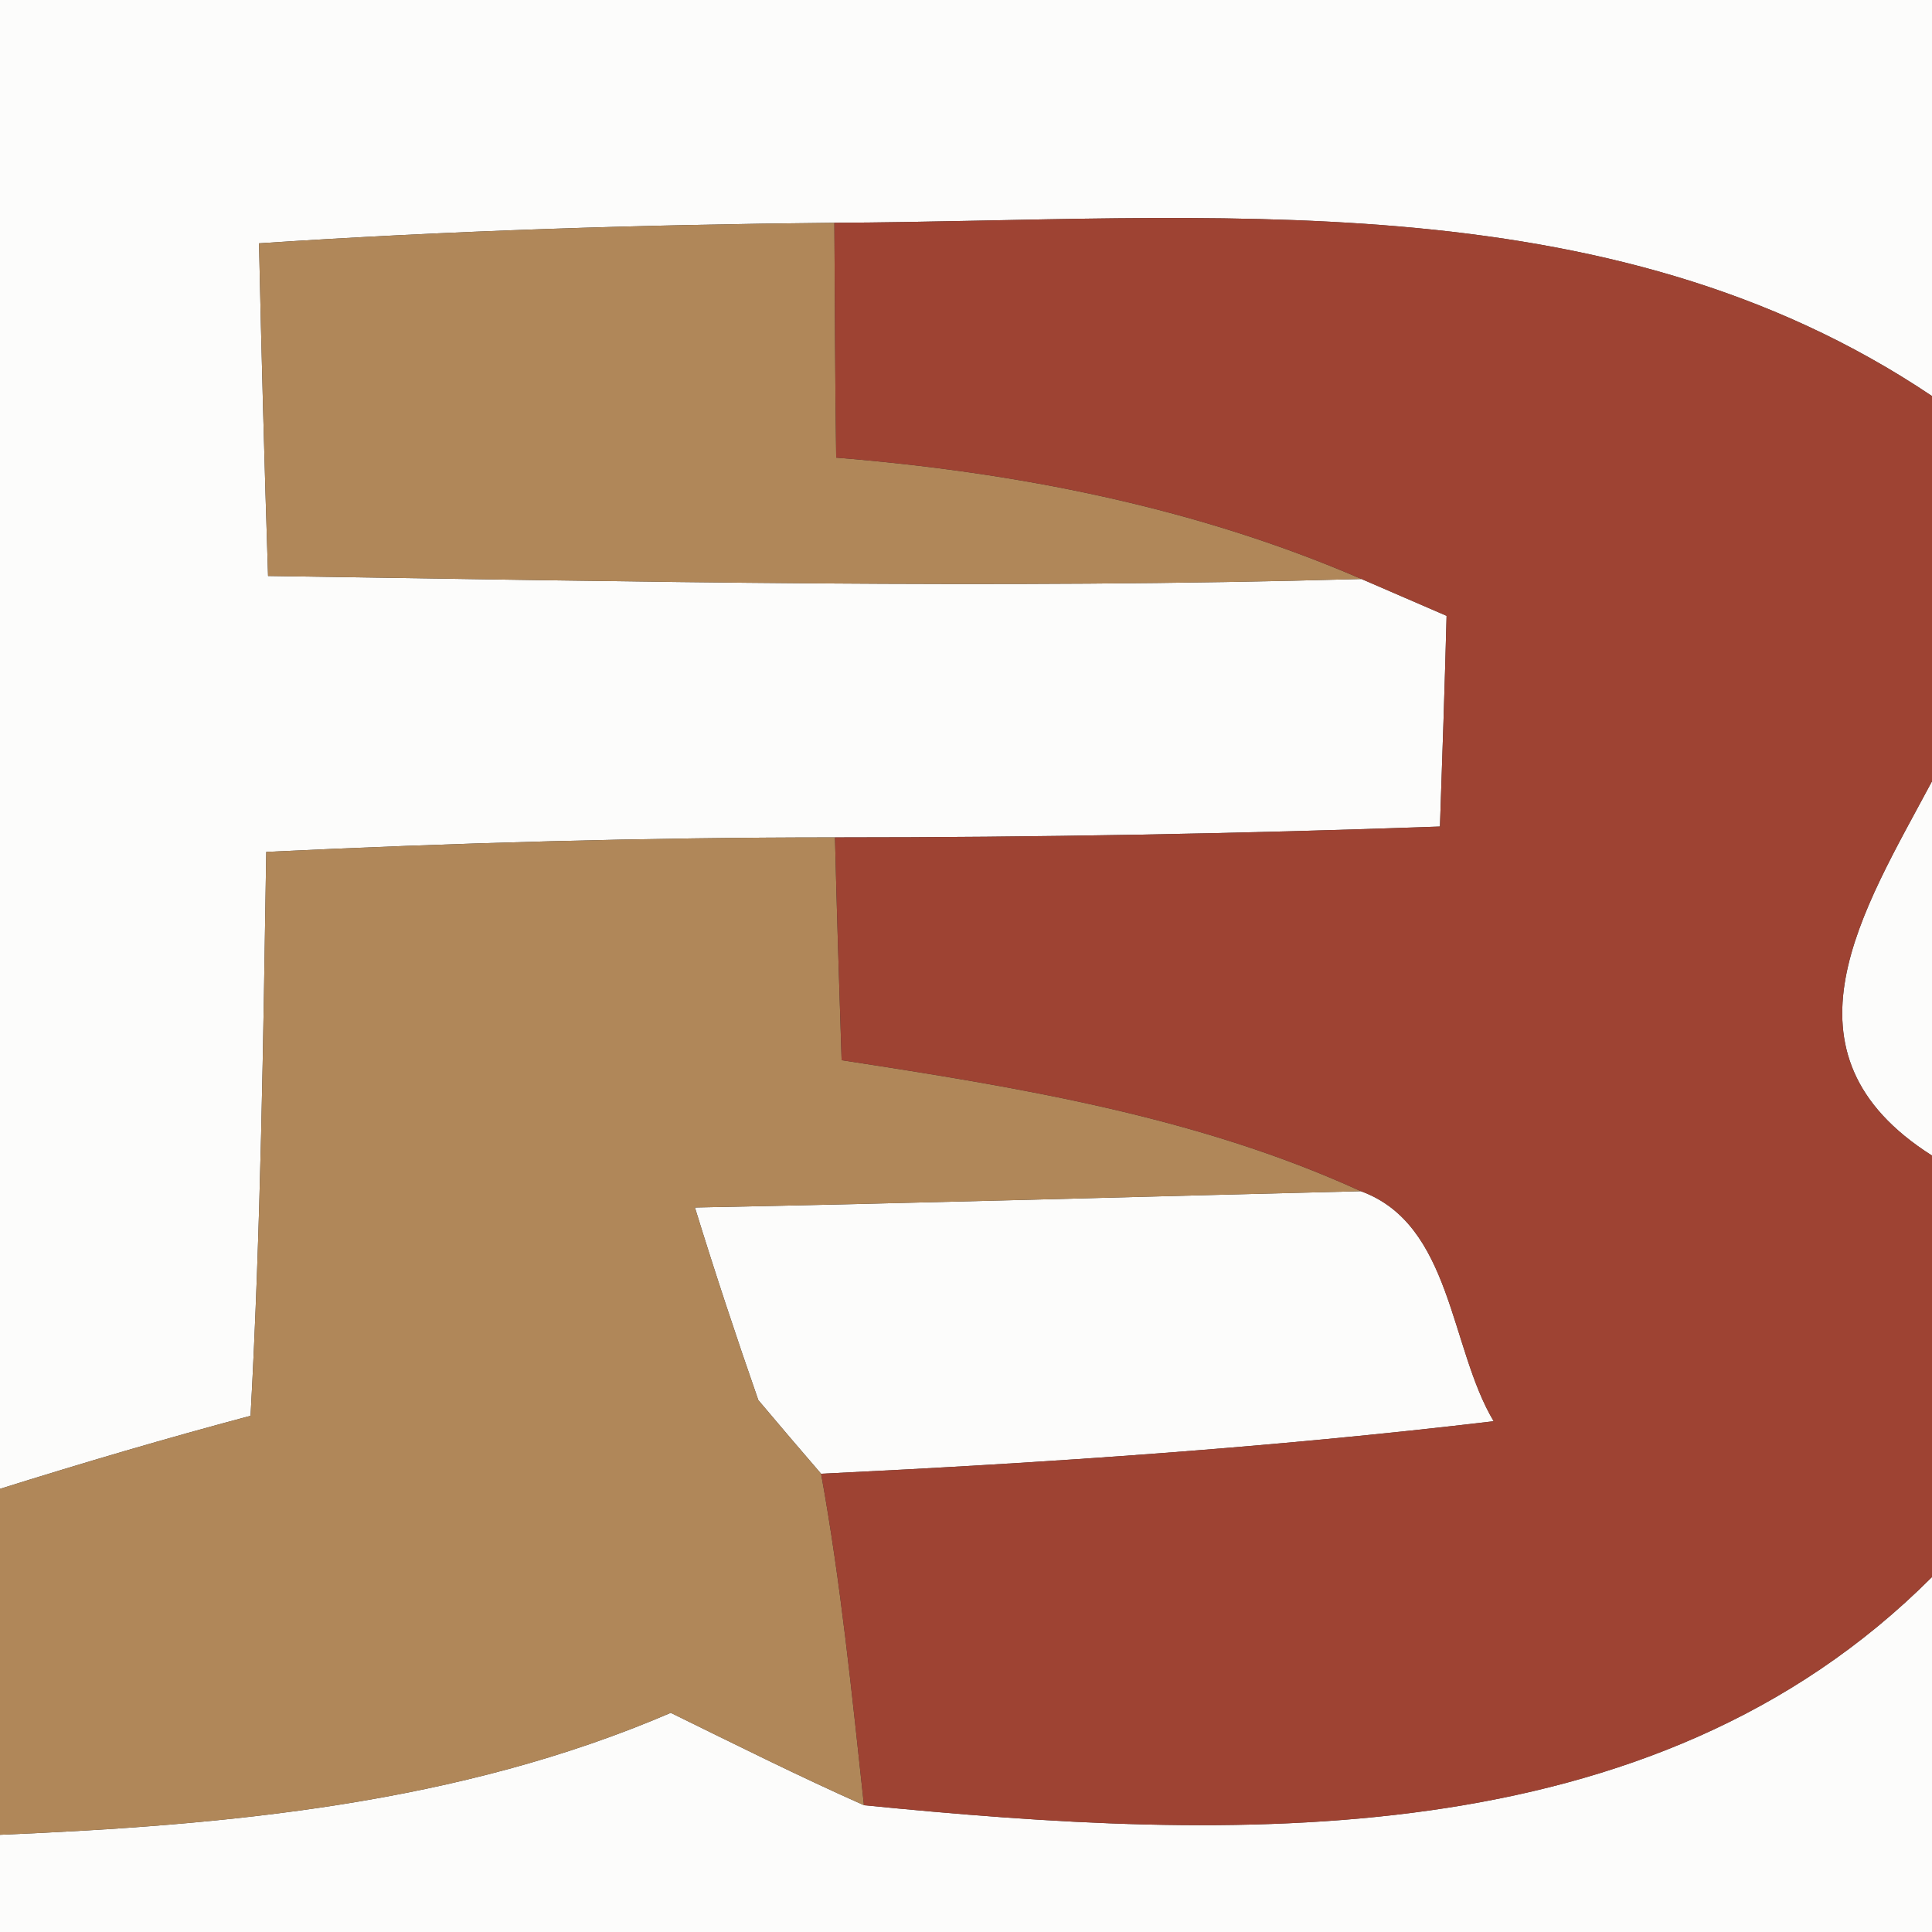 <?xml version="1.0" encoding="UTF-8" ?>
<!DOCTYPE svg PUBLIC "-//W3C//DTD SVG 1.1//EN" "http://www.w3.org/Graphics/SVG/1.1/DTD/svg11.dtd">
<svg width="32pt" height="32pt" viewBox="0 0 32 32" version="1.1" xmlns="http://www.w3.org/2000/svg">
<rect x="0" y="0" width="32" height="32" fill="#333333" stroke="none"/>
<g id="#fcfcfbff">
<path fill="#fcfcfb" opacity="1.00" d=" M 0.00 0.00 L 32.00 0.00 L 32.00 6.56 C 26.60 2.93 19.98 3.66 13.82 3.69 C 10.64 3.72 7.46 3.82 4.29 4.03 C 4.33 5.86 4.38 7.70 4.44 9.54 C 10.48 9.63 16.52 9.76 22.55 9.59 C 22.90 9.74 23.61 10.05 23.96 10.20 C 23.93 11.36 23.89 12.53 23.85 13.69 C 20.51 13.81 17.17 13.87 13.83 13.87 C 10.69 13.87 7.54 13.96 4.41 14.11 C 4.36 17.23 4.32 20.34 4.15 23.45 C 2.76 23.82 1.37 24.23 0.00 24.66 L 0.00 0.00 Z" />
<path fill="#fcfcfb" opacity="1.00" d=" M 32.00 19.14 C 29.32 17.44 30.86 15.08 32.00 12.94 L 32.00 19.14 Z" />
<path fill="#fcfcfb" opacity="1.00" d=" M 11.51 20.00 C 15.19 19.93 18.86 19.82 22.54 19.73 C 24.05 20.28 24.01 22.32 24.74 23.54 C 21.04 23.98 17.32 24.23 13.60 24.41 C 13.34 24.11 12.82 23.50 12.56 23.19 C 12.19 22.13 11.84 21.07 11.51 20.00 Z" />
<path fill="#fcfcfb" opacity="1.00" d=" M 14.31 29.90 C 20.38 30.50 27.34 30.79 32.00 26.12 L 32.00 32.00 L 0.00 32.00 L 0.00 30.39 C 3.78 30.23 7.60 29.88 11.11 28.37 C 12.17 28.89 13.23 29.42 14.31 29.90 Z" />
</g>
<g id="#b08759ff">
<path fill="#b08759" opacity="1.00" d=" M 4.29 4.03 C 7.46 3.82 10.64 3.72 13.82 3.69 C 13.83 4.98 13.83 6.28 13.85 7.58 C 16.83 7.82 19.80 8.40 22.55 9.59 C 16.52 9.76 10.48 9.63 4.44 9.54 C 4.38 7.70 4.33 5.86 4.29 4.03 Z" />
<path fill="#b08759" opacity="1.00" d=" M 4.41 14.11 C 7.54 13.96 10.69 13.87 13.83 13.87 C 13.86 15.10 13.90 16.33 13.94 17.56 C 16.87 18.01 19.83 18.49 22.54 19.73 C 18.86 19.82 15.19 19.93 11.51 20.00 C 11.84 21.07 12.19 22.13 12.56 23.19 C 12.82 23.50 13.34 24.11 13.60 24.41 C 13.93 26.23 14.11 28.06 14.31 29.90 C 13.23 29.42 12.17 28.89 11.11 28.37 C 7.60 29.88 3.78 30.23 0.00 30.39 L 0.00 24.66 C 1.37 24.23 2.76 23.82 4.15 23.45 C 4.32 20.34 4.36 17.23 4.41 14.11 Z" />
</g>
<g id="#9e4333ff">
<path fill="#9e4333" opacity="1.00" d=" M 13.82 3.69 C 19.98 3.66 26.60 2.93 32.00 6.56 L 32.00 12.94 C 30.86 15.08 29.32 17.44 32.00 19.14 L 32.00 26.12 C 27.34 30.79 20.38 30.50 14.31 29.90 C 14.11 28.06 13.93 26.23 13.60 24.41 C 17.32 24.23 21.04 23.98 24.74 23.54 C 24.01 22.32 24.05 20.28 22.54 19.73 C 19.83 18.49 16.87 18.01 13.94 17.56 C 13.90 16.33 13.86 15.10 13.83 13.87 C 17.17 13.87 20.51 13.81 23.85 13.69 C 23.89 12.53 23.93 11.36 23.96 10.20 C 23.61 10.05 22.90 9.74 22.55 9.59 C 19.80 8.40 16.83 7.82 13.85 7.58 C 13.83 6.28 13.83 4.98 13.82 3.69 Z" />
</g>
</svg>
